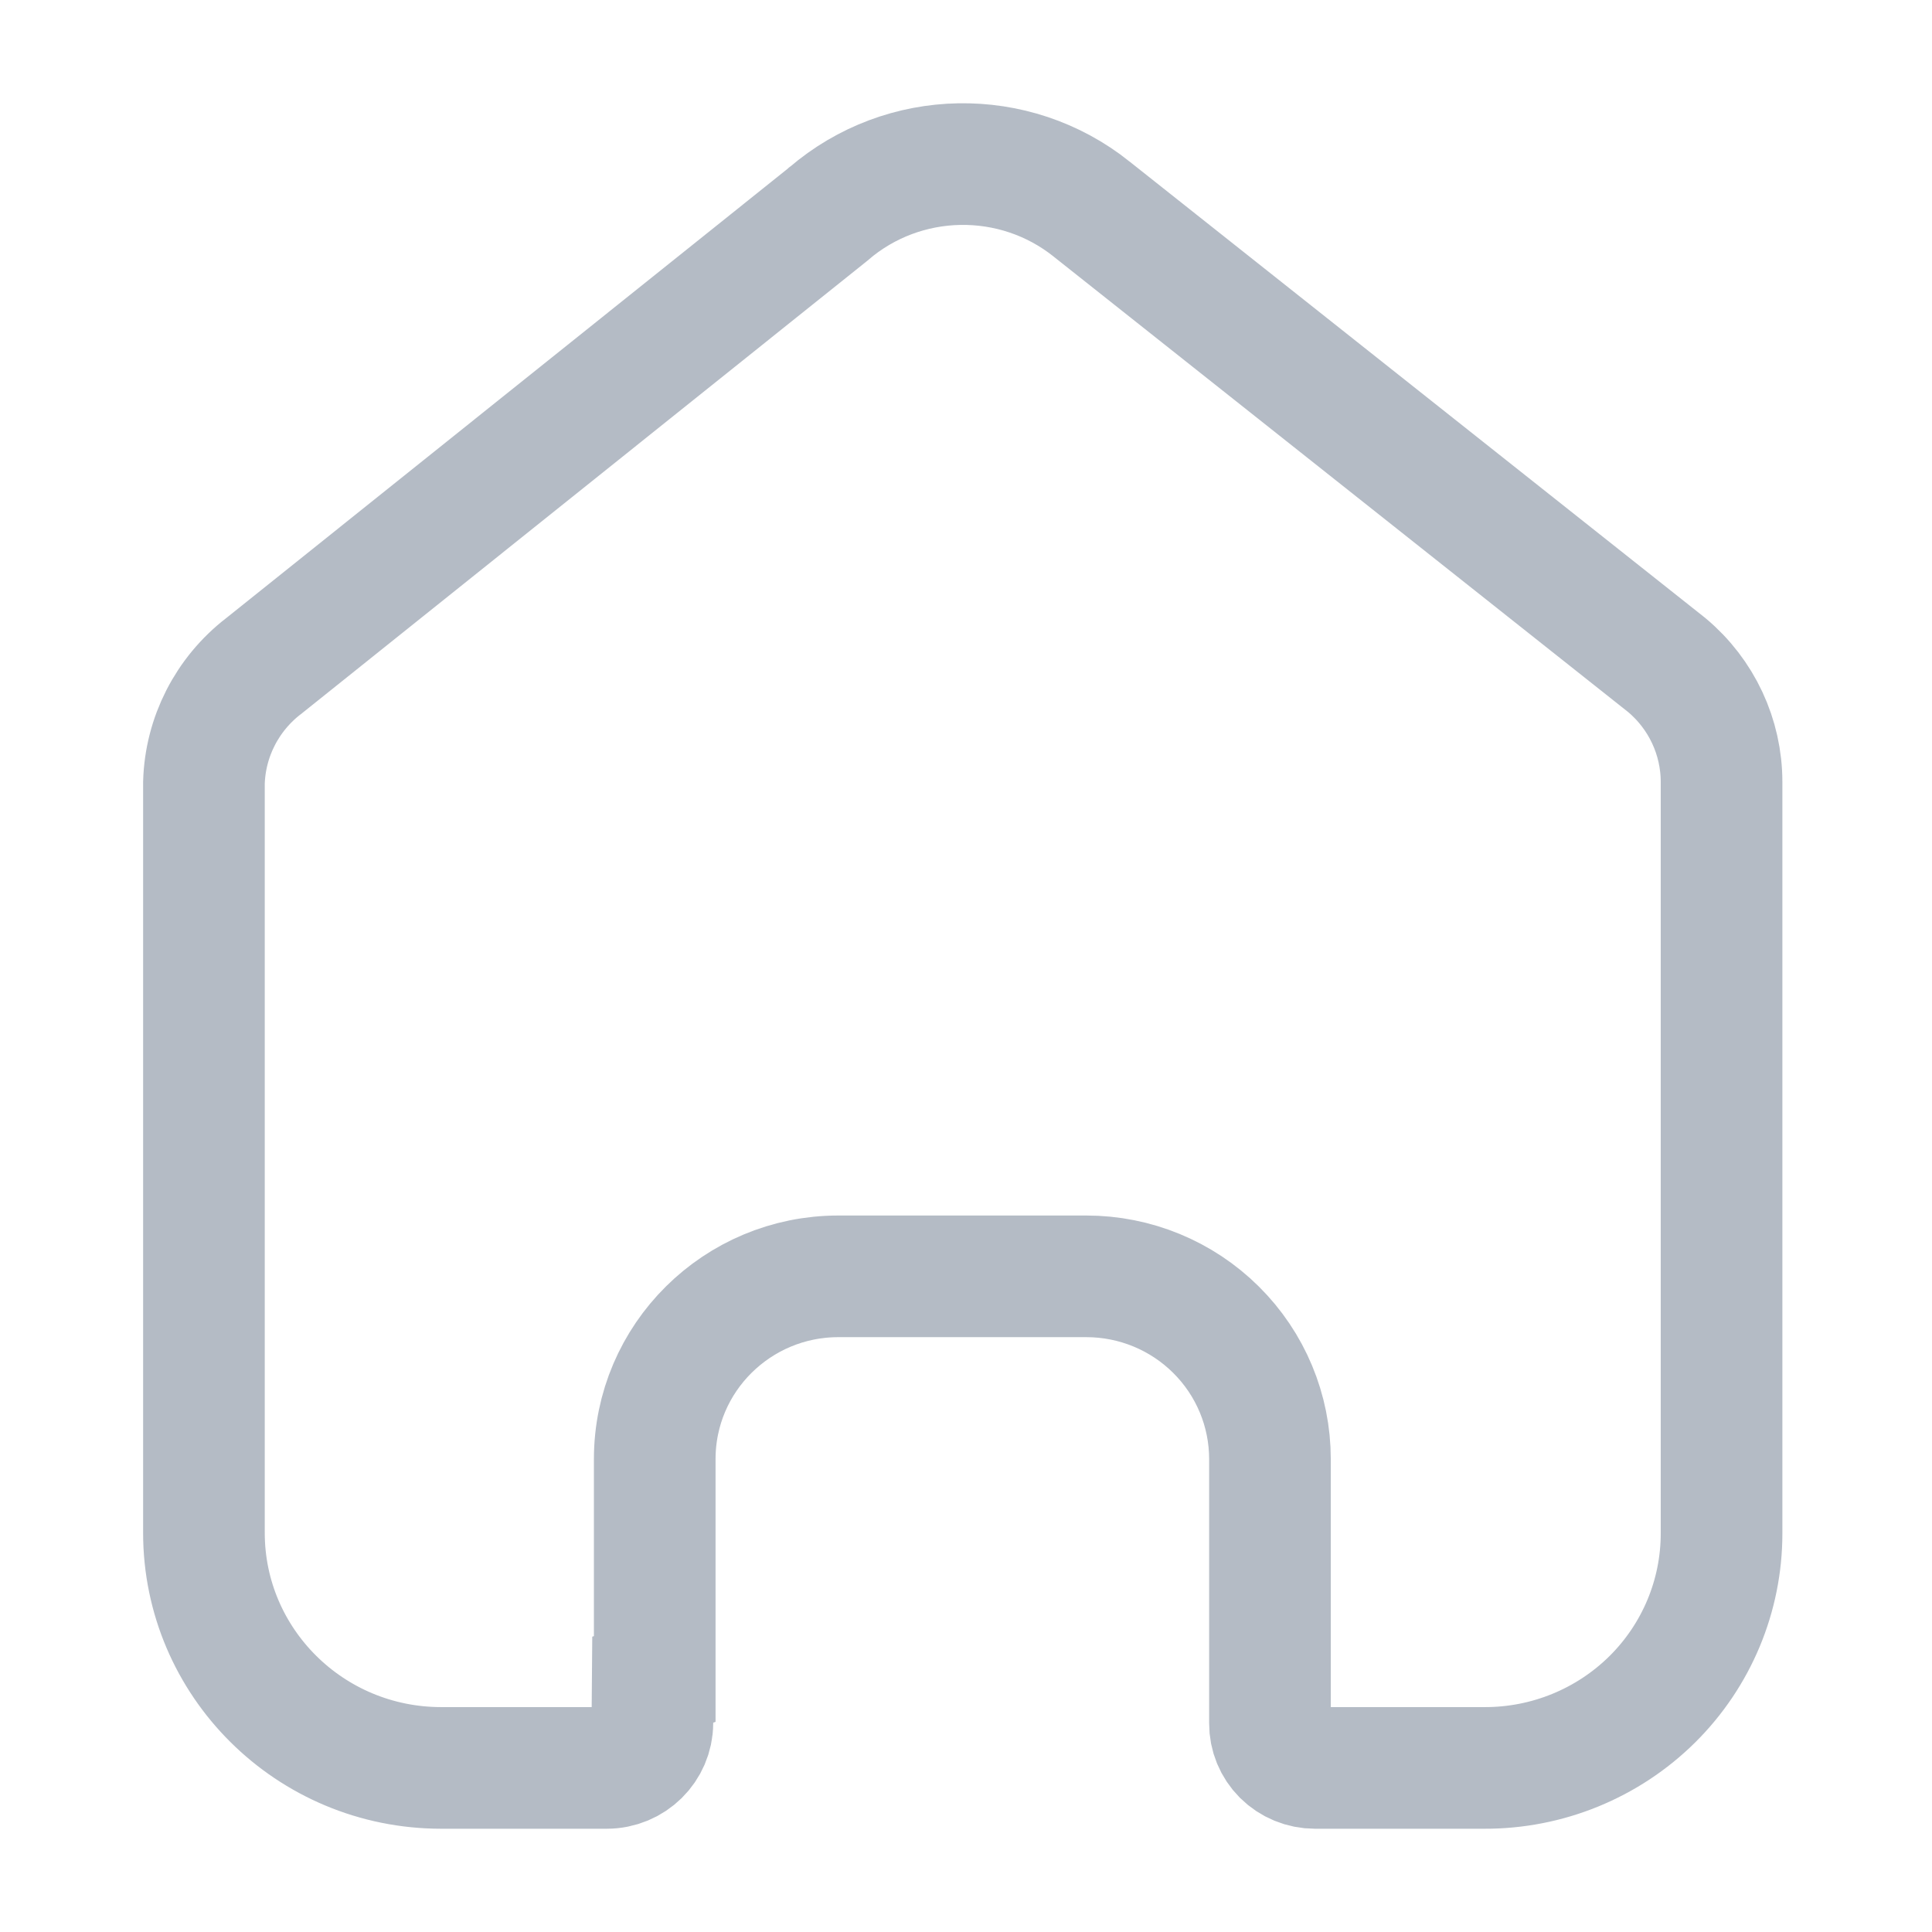<svg width="27" height="27" viewBox="0 0 27 27" fill="none" xmlns="http://www.w3.org/2000/svg">
<path d="M17.748 24.085H17.748V24.078V20.392C17.748 19.712 17.477 19.062 16.994 18.583C16.513 18.105 15.861 17.837 15.182 17.837H11.716C10.305 17.837 9.15 18.975 9.15 20.392V23.464L9.122 23.474L9.117 24.083C9.115 24.423 8.835 24.707 8.478 24.707H6.167C4.329 24.707 2.85 23.23 2.85 21.421V10.939C2.868 10.301 3.173 9.702 3.684 9.308L3.691 9.303L3.697 9.298L11.557 3.007L11.568 2.997L11.58 2.988C12.627 2.087 14.176 2.059 15.256 2.922L15.258 2.924L23.293 9.294C23.78 9.701 24.059 10.3 24.059 10.928V21.431C24.059 22.3 23.711 23.134 23.09 23.749C22.468 24.364 21.624 24.71 20.744 24.707H20.742H18.378C18.208 24.707 18.047 24.64 17.929 24.523C17.811 24.405 17.747 24.247 17.748 24.085Z" stroke="#B4BBC5" stroke-width="1.7"/>
</svg>
